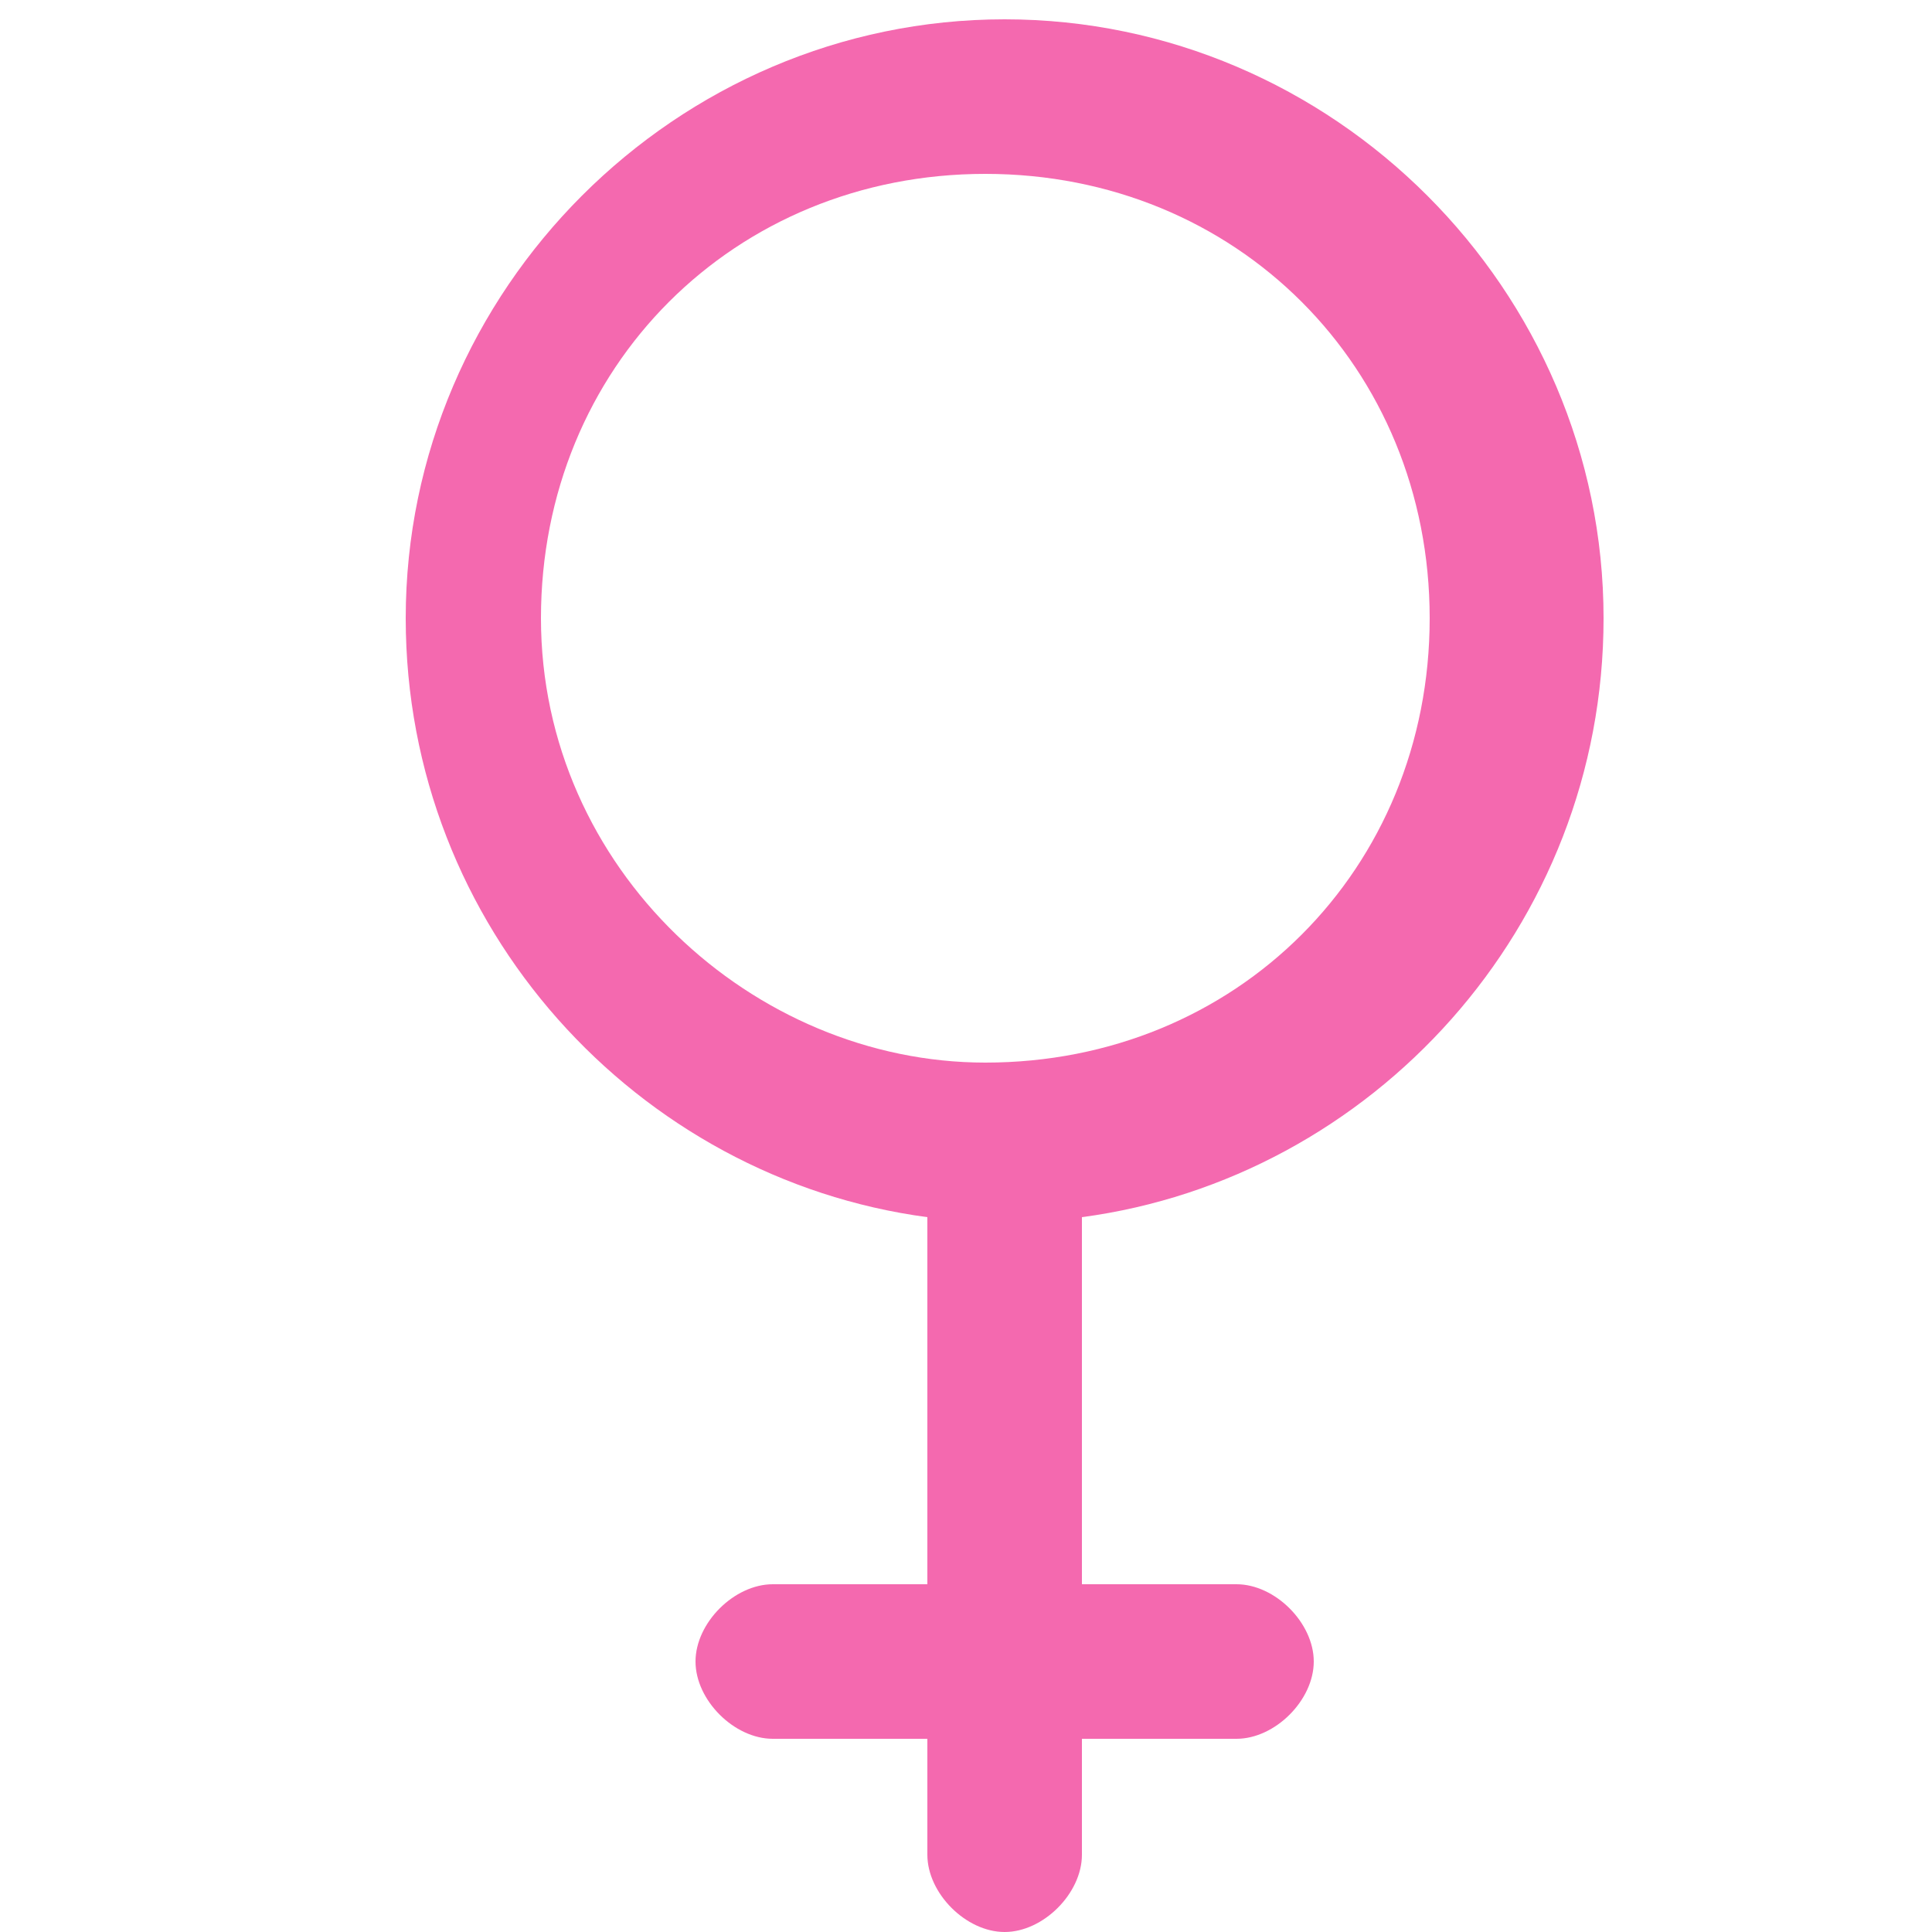 <?xml version="1.0" encoding="utf-8"?>
<!-- Generator: Adobe Illustrator 19.0.1, SVG Export Plug-In . SVG Version: 6.00 Build 0)  -->
<svg version="1.1" id="Capa_1" xmlns="http://www.w3.org/2000/svg" xmlns:xlink="http://www.w3.org/1999/xlink" x="0px" y="0px"
	 viewBox="42.5 -3.5 10 10" style="enable-background:new 42.5 -3.5 10 10;" xml:space="preserve">
<style type="text/css">
	.st0{fill:#F469AF;}
</style>
<g>
	<path class="st0" d="M50.8-0.3c0-1.7-1.4-3.1-3.1-3.1c-1.7,0-3.1,1.4-3.1,3.1c0,1.6,1.2,2.9,2.7,3.1v1.9h-0.8
		c-0.2,0-0.4,0.2-0.4,0.4c0,0.2,0.2,0.4,0.4,0.4h0.8v0.6c0,0.2,0.2,0.4,0.4,0.4c0.2,0,0.4-0.2,0.4-0.4V5.5h0.8
		c0.2,0,0.4-0.2,0.4-0.4c0-0.2-0.2-0.4-0.4-0.4h-0.8V2.8C49.6,2.6,50.8,1.3,50.8-0.3z M45.3-0.3c0-1.3,1-2.3,2.3-2.3
		c1.3,0,2.3,1,2.3,2.3S48.9,2,47.6,2C46.4,2,45.3,1,45.3-0.3z"/>
</g>
</svg>
